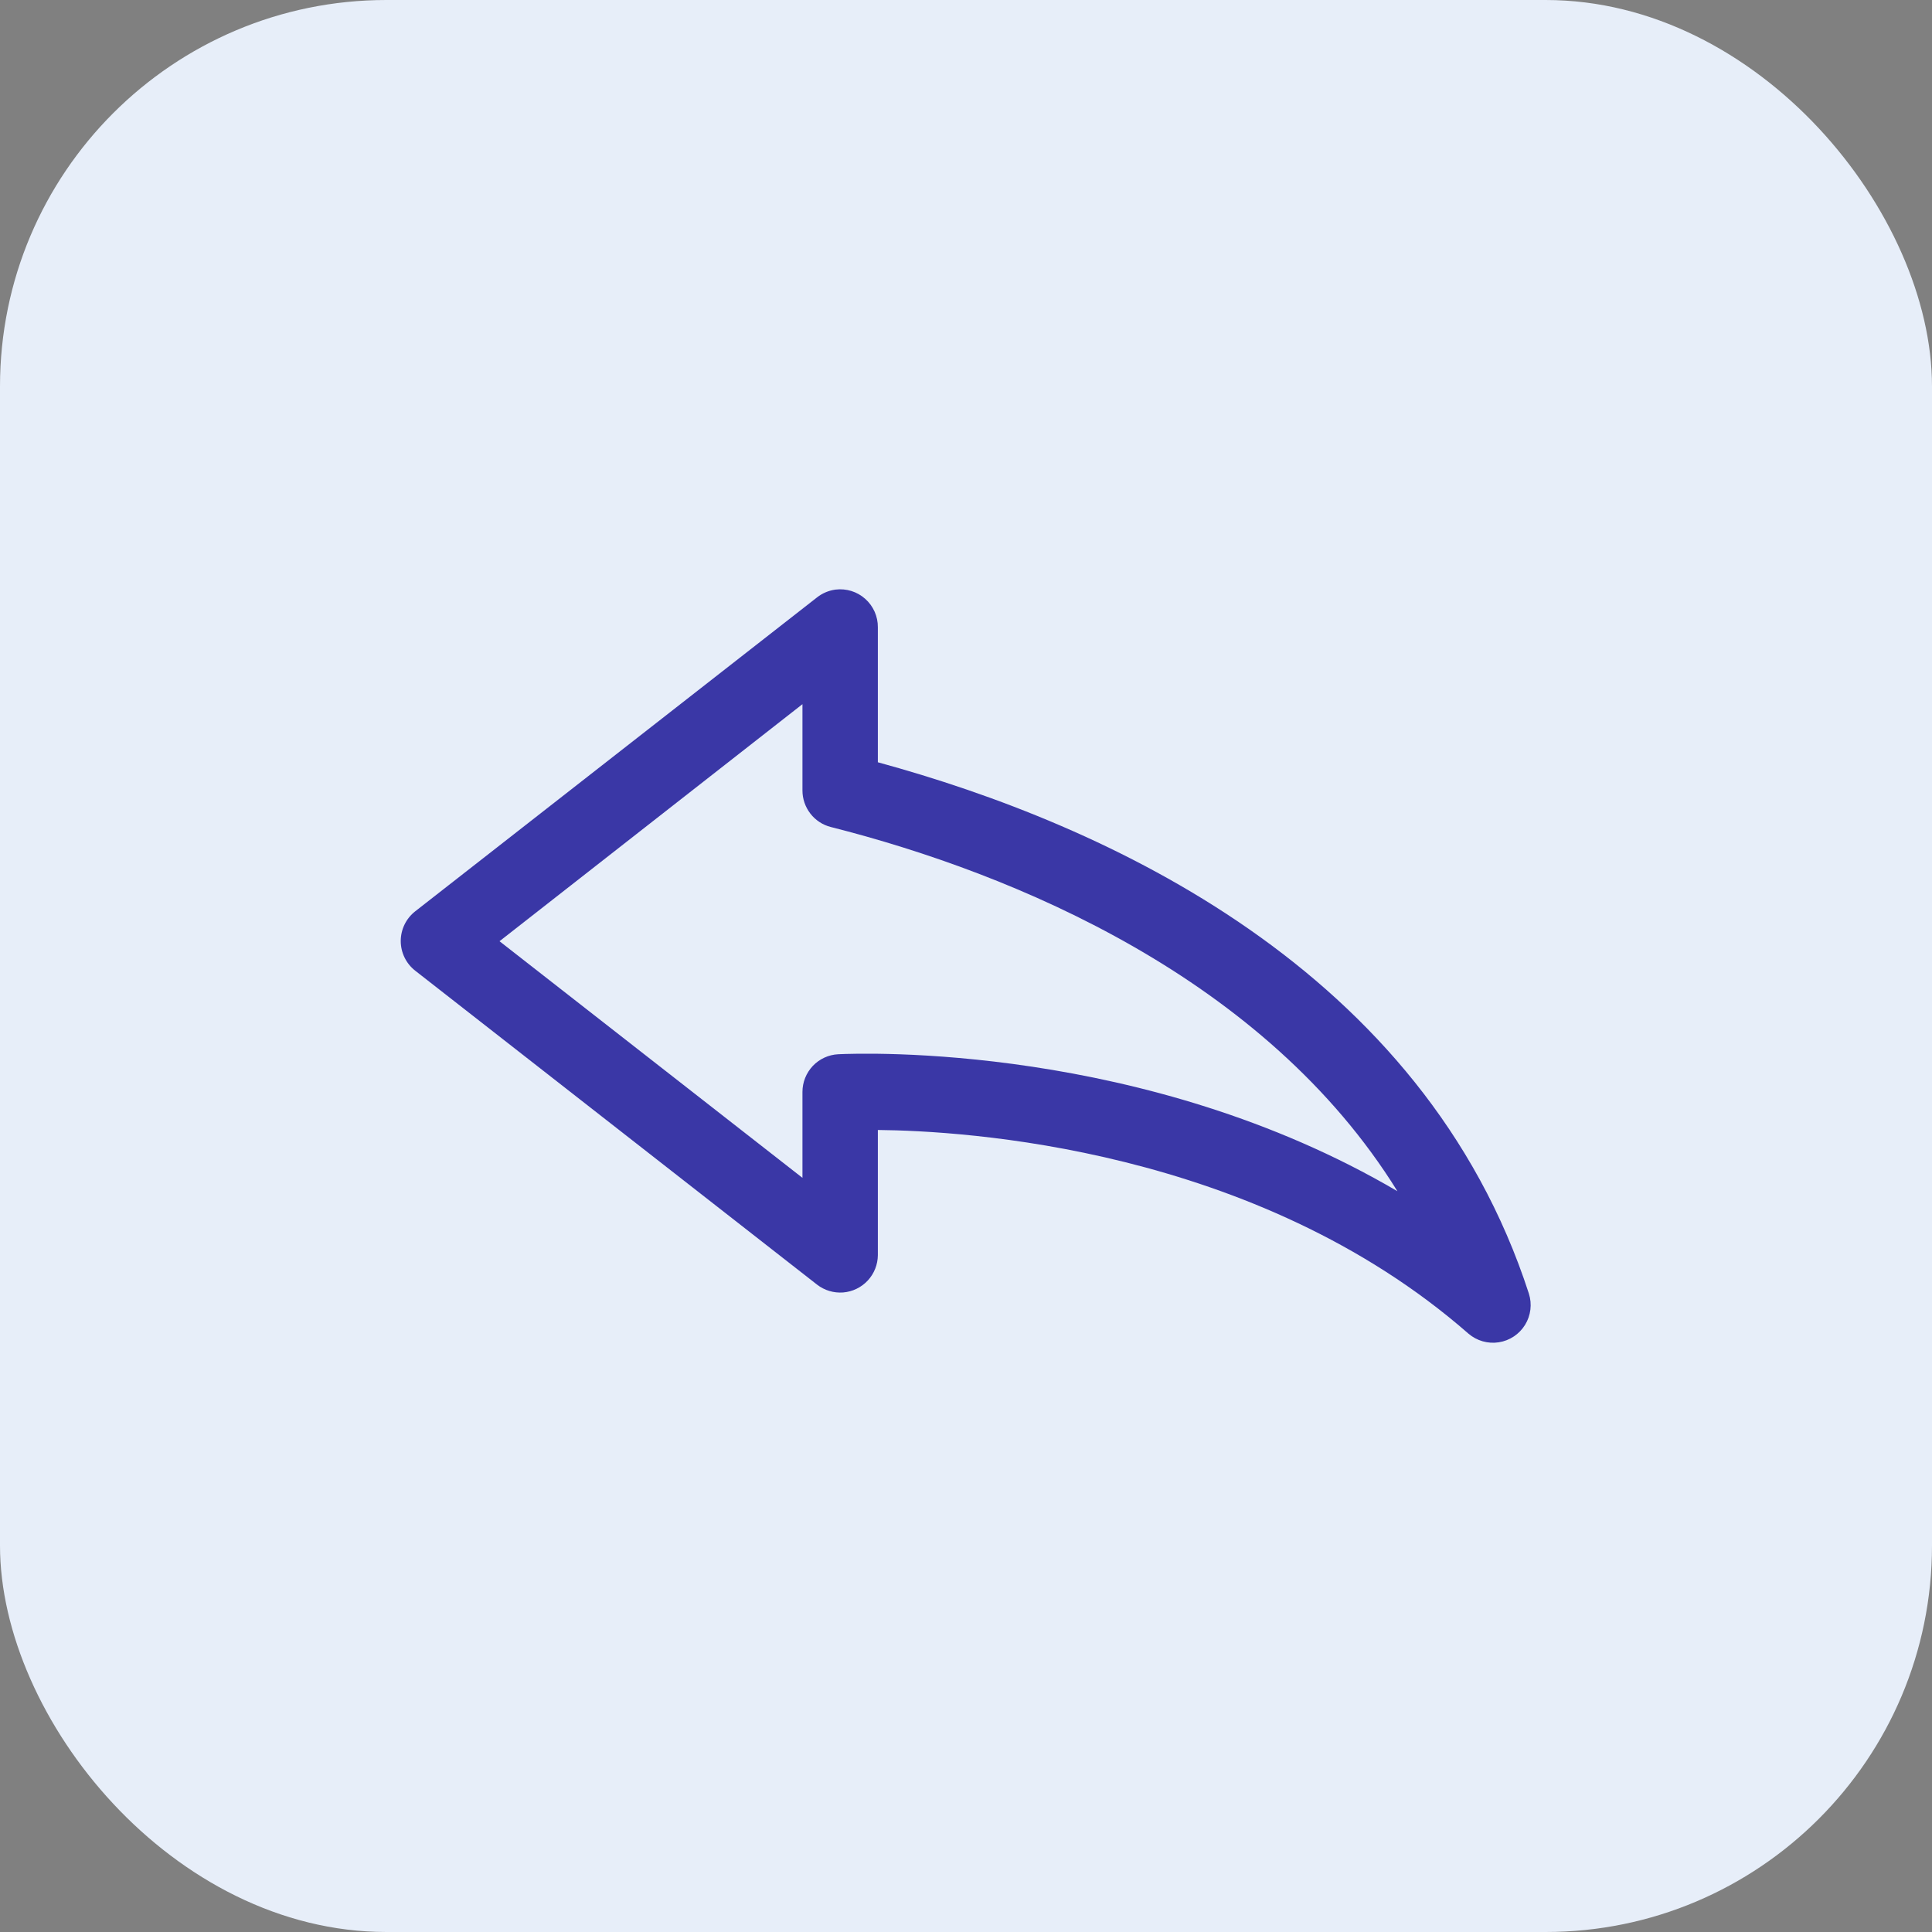 <svg width="40" height="40" viewBox="0 0 40 40" fill="none" xmlns="http://www.w3.org/2000/svg">
<rect x="0" y="0" width="40" height="40" fill="#808080" stroke="none"/>
<rect width="40" height="40" rx="8" fill="#E7EEF9"/>
<path d="M17.297 12.207C17.157 12.226 17.025 12.282 16.915 12.369L8.595 18.869C8.407 19.017 8.297 19.243 8.297 19.483C8.297 19.722 8.407 19.948 8.595 20.096L16.915 26.596H16.915C17.069 26.716 17.262 26.774 17.457 26.759C17.651 26.743 17.833 26.655 17.966 26.512C18.099 26.369 18.173 26.182 18.175 25.987V23.395C19.933 23.412 25.982 23.746 30.403 27.612C30.576 27.76 30.805 27.826 31.03 27.791C31.256 27.756 31.454 27.624 31.574 27.431C31.694 27.237 31.723 27 31.654 26.783C29.47 20.053 22.905 17.074 18.175 15.782V12.987C18.177 12.762 18.081 12.547 17.913 12.398C17.745 12.248 17.521 12.179 17.297 12.207H17.297ZM16.614 14.579V16.367C16.614 16.54 16.672 16.708 16.778 16.845C16.884 16.982 17.032 17.079 17.2 17.122C21.021 18.09 26.202 20.256 28.932 24.663C23.708 21.593 17.849 21.803 17.354 21.827C17.154 21.837 16.966 21.924 16.828 22.069C16.691 22.215 16.614 22.407 16.614 22.607V24.386L10.342 19.487L16.614 14.579Z" fill="#3A37A6"/>
</svg>
